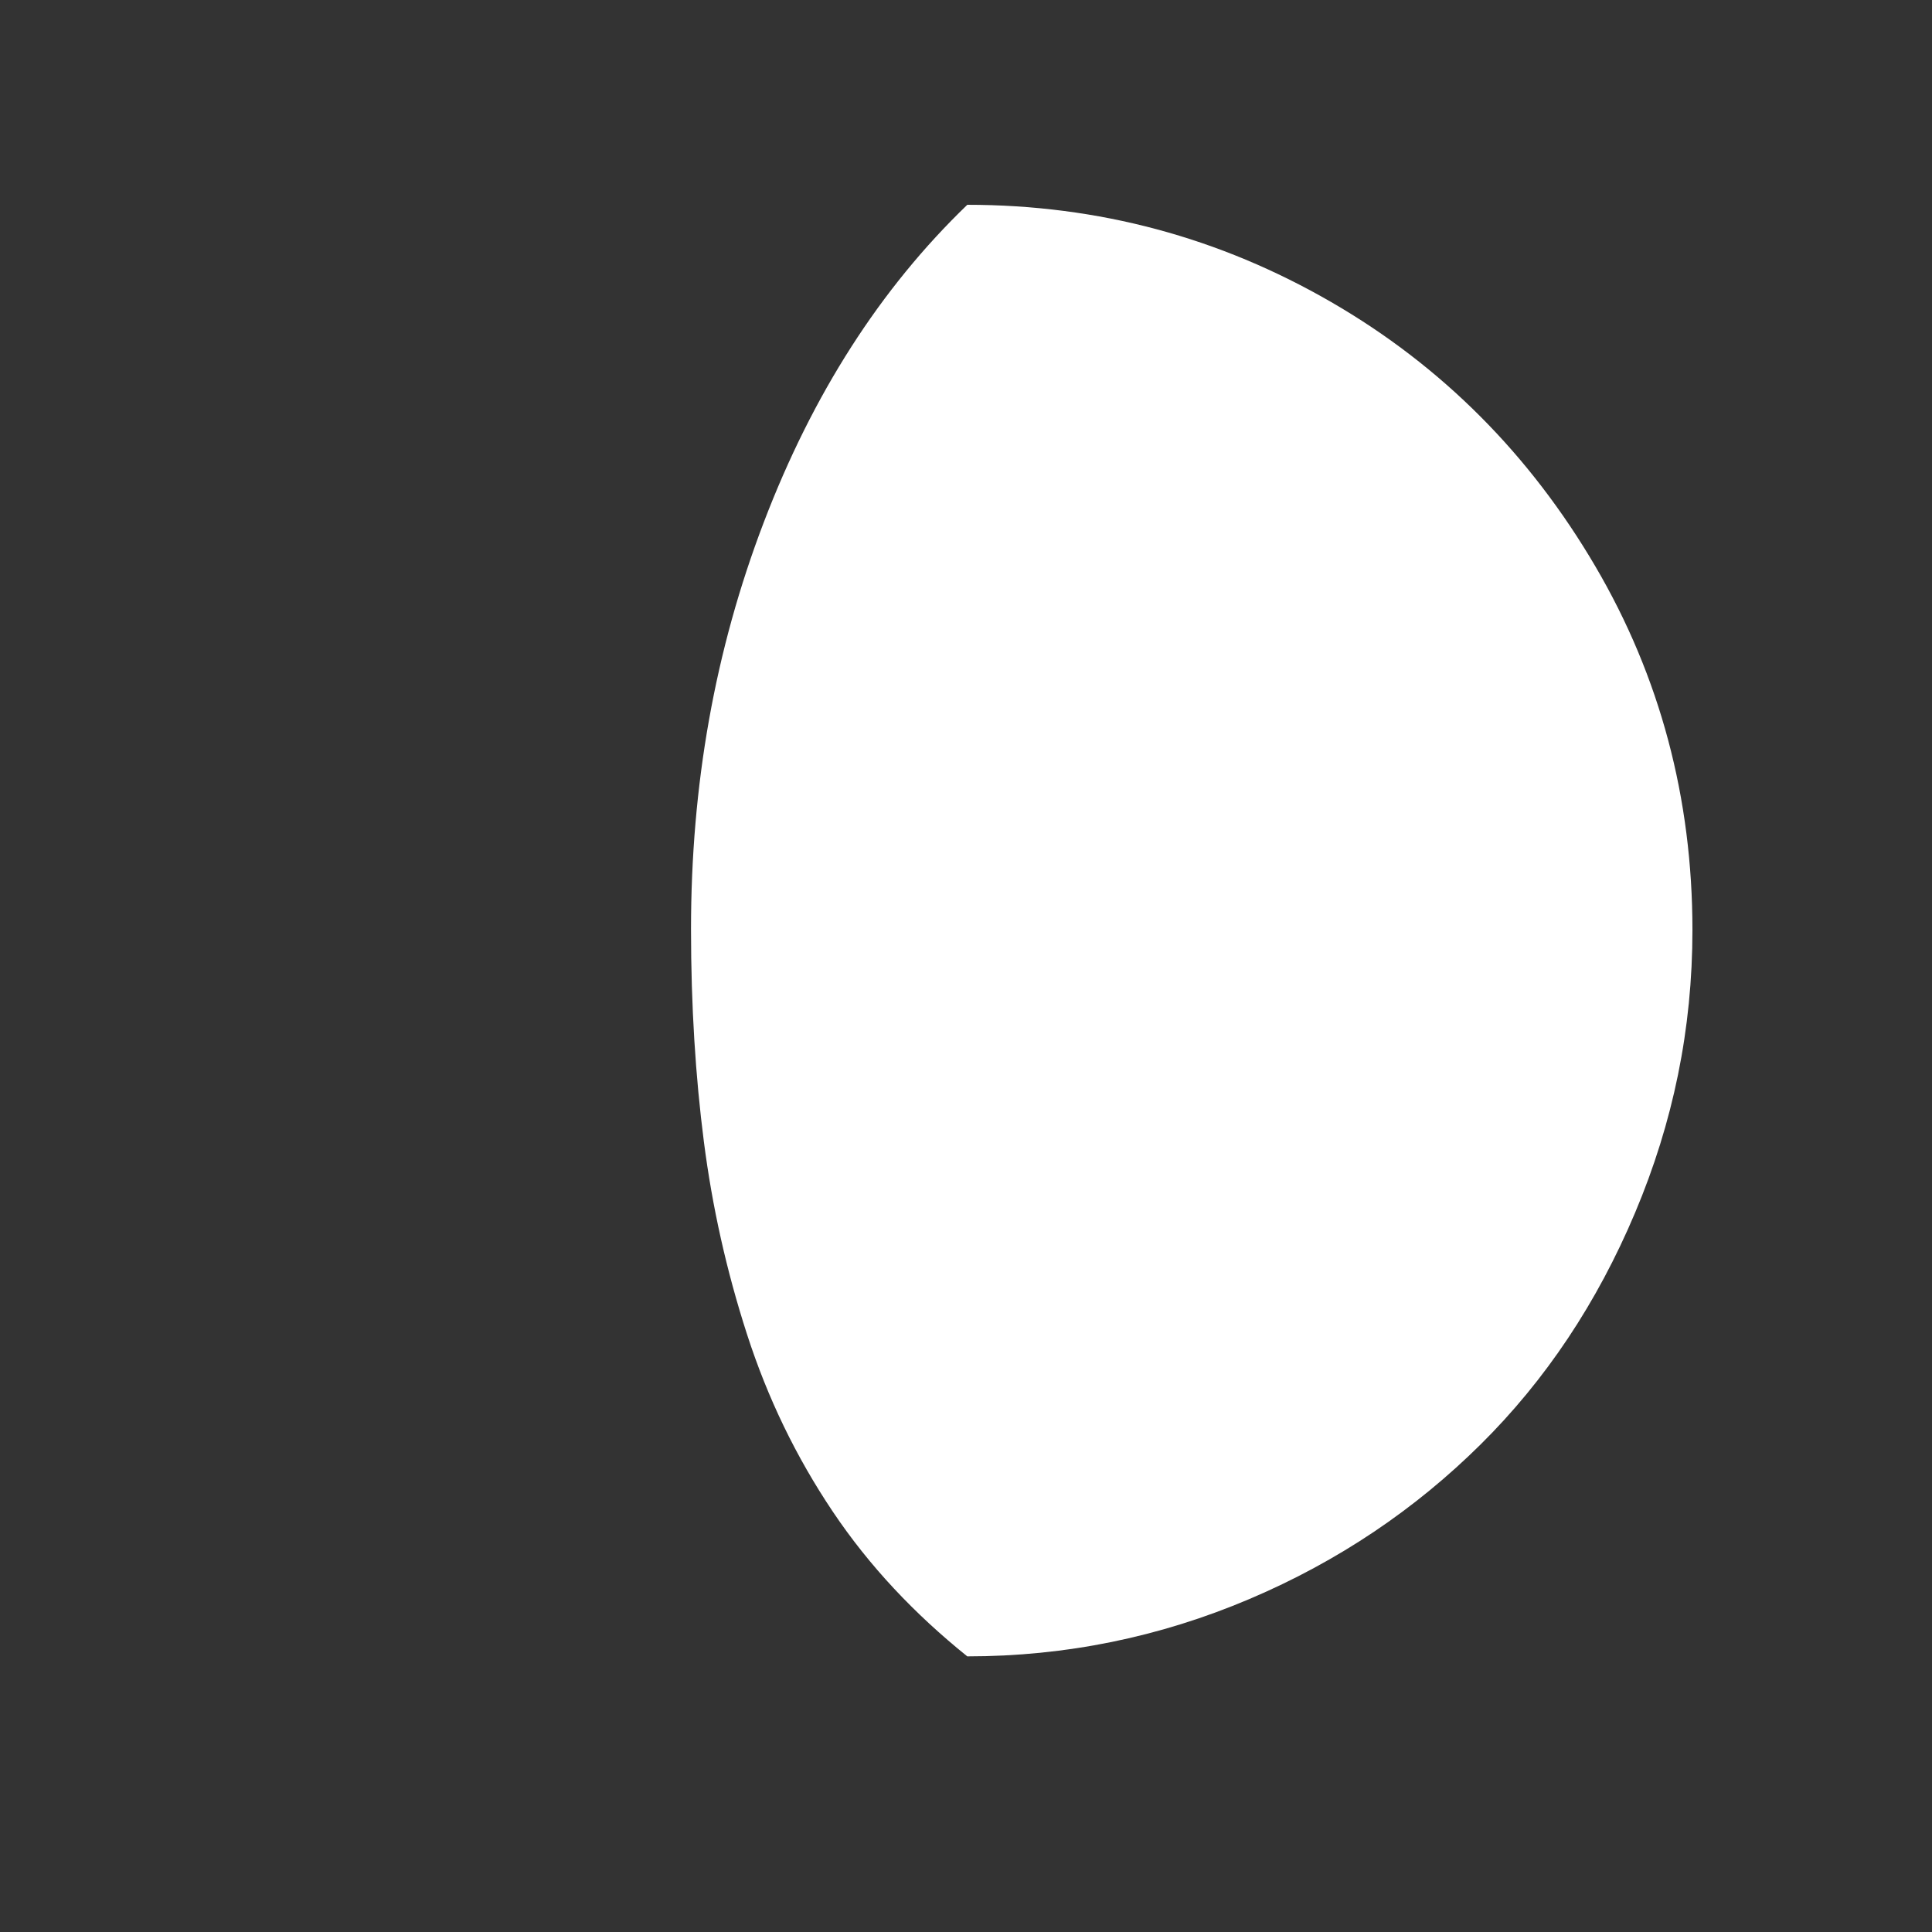 <?xml version="1.0" encoding="utf-8"?>
<!-- Generator: Adobe Illustrator 22.0.1, SVG Export Plug-In . SVG Version: 6.00 Build 0)  -->
<svg version="1.1" id="Layer_1" xmlns="http://www.w3.org/2000/svg" xmlns:xlink="http://www.w3.org/1999/xlink" x="0px" y="0px"
	 viewBox="0 0 30 30" fill="#fff" style="enableBackground:new 0 0 30 30;" xml:space="preserve">
<rect x="0" y="0" width="30" height="30" fill="#333333" stroke="none"/>
<path d="M10.73,14.43c0,1.19,0.07,2.29,0.2,3.3s0.35,2,0.67,2.99s0.76,1.9,1.33,2.75s1.27,1.59,2.09,2.25c1.53,0,2.99-0.3,4.38-0.89
	s2.58-1.4,3.59-2.4s1.81-2.2,2.4-3.6s0.89-2.85,0.89-4.39c0-2.04-0.5-3.93-1.51-5.65s-2.37-3.1-4.1-4.1s-3.61-1.51-5.65-1.51
	c-1.35,1.3-2.4,2.94-3.16,4.93S10.73,12.19,10.73,14.43z"/>
</svg>
